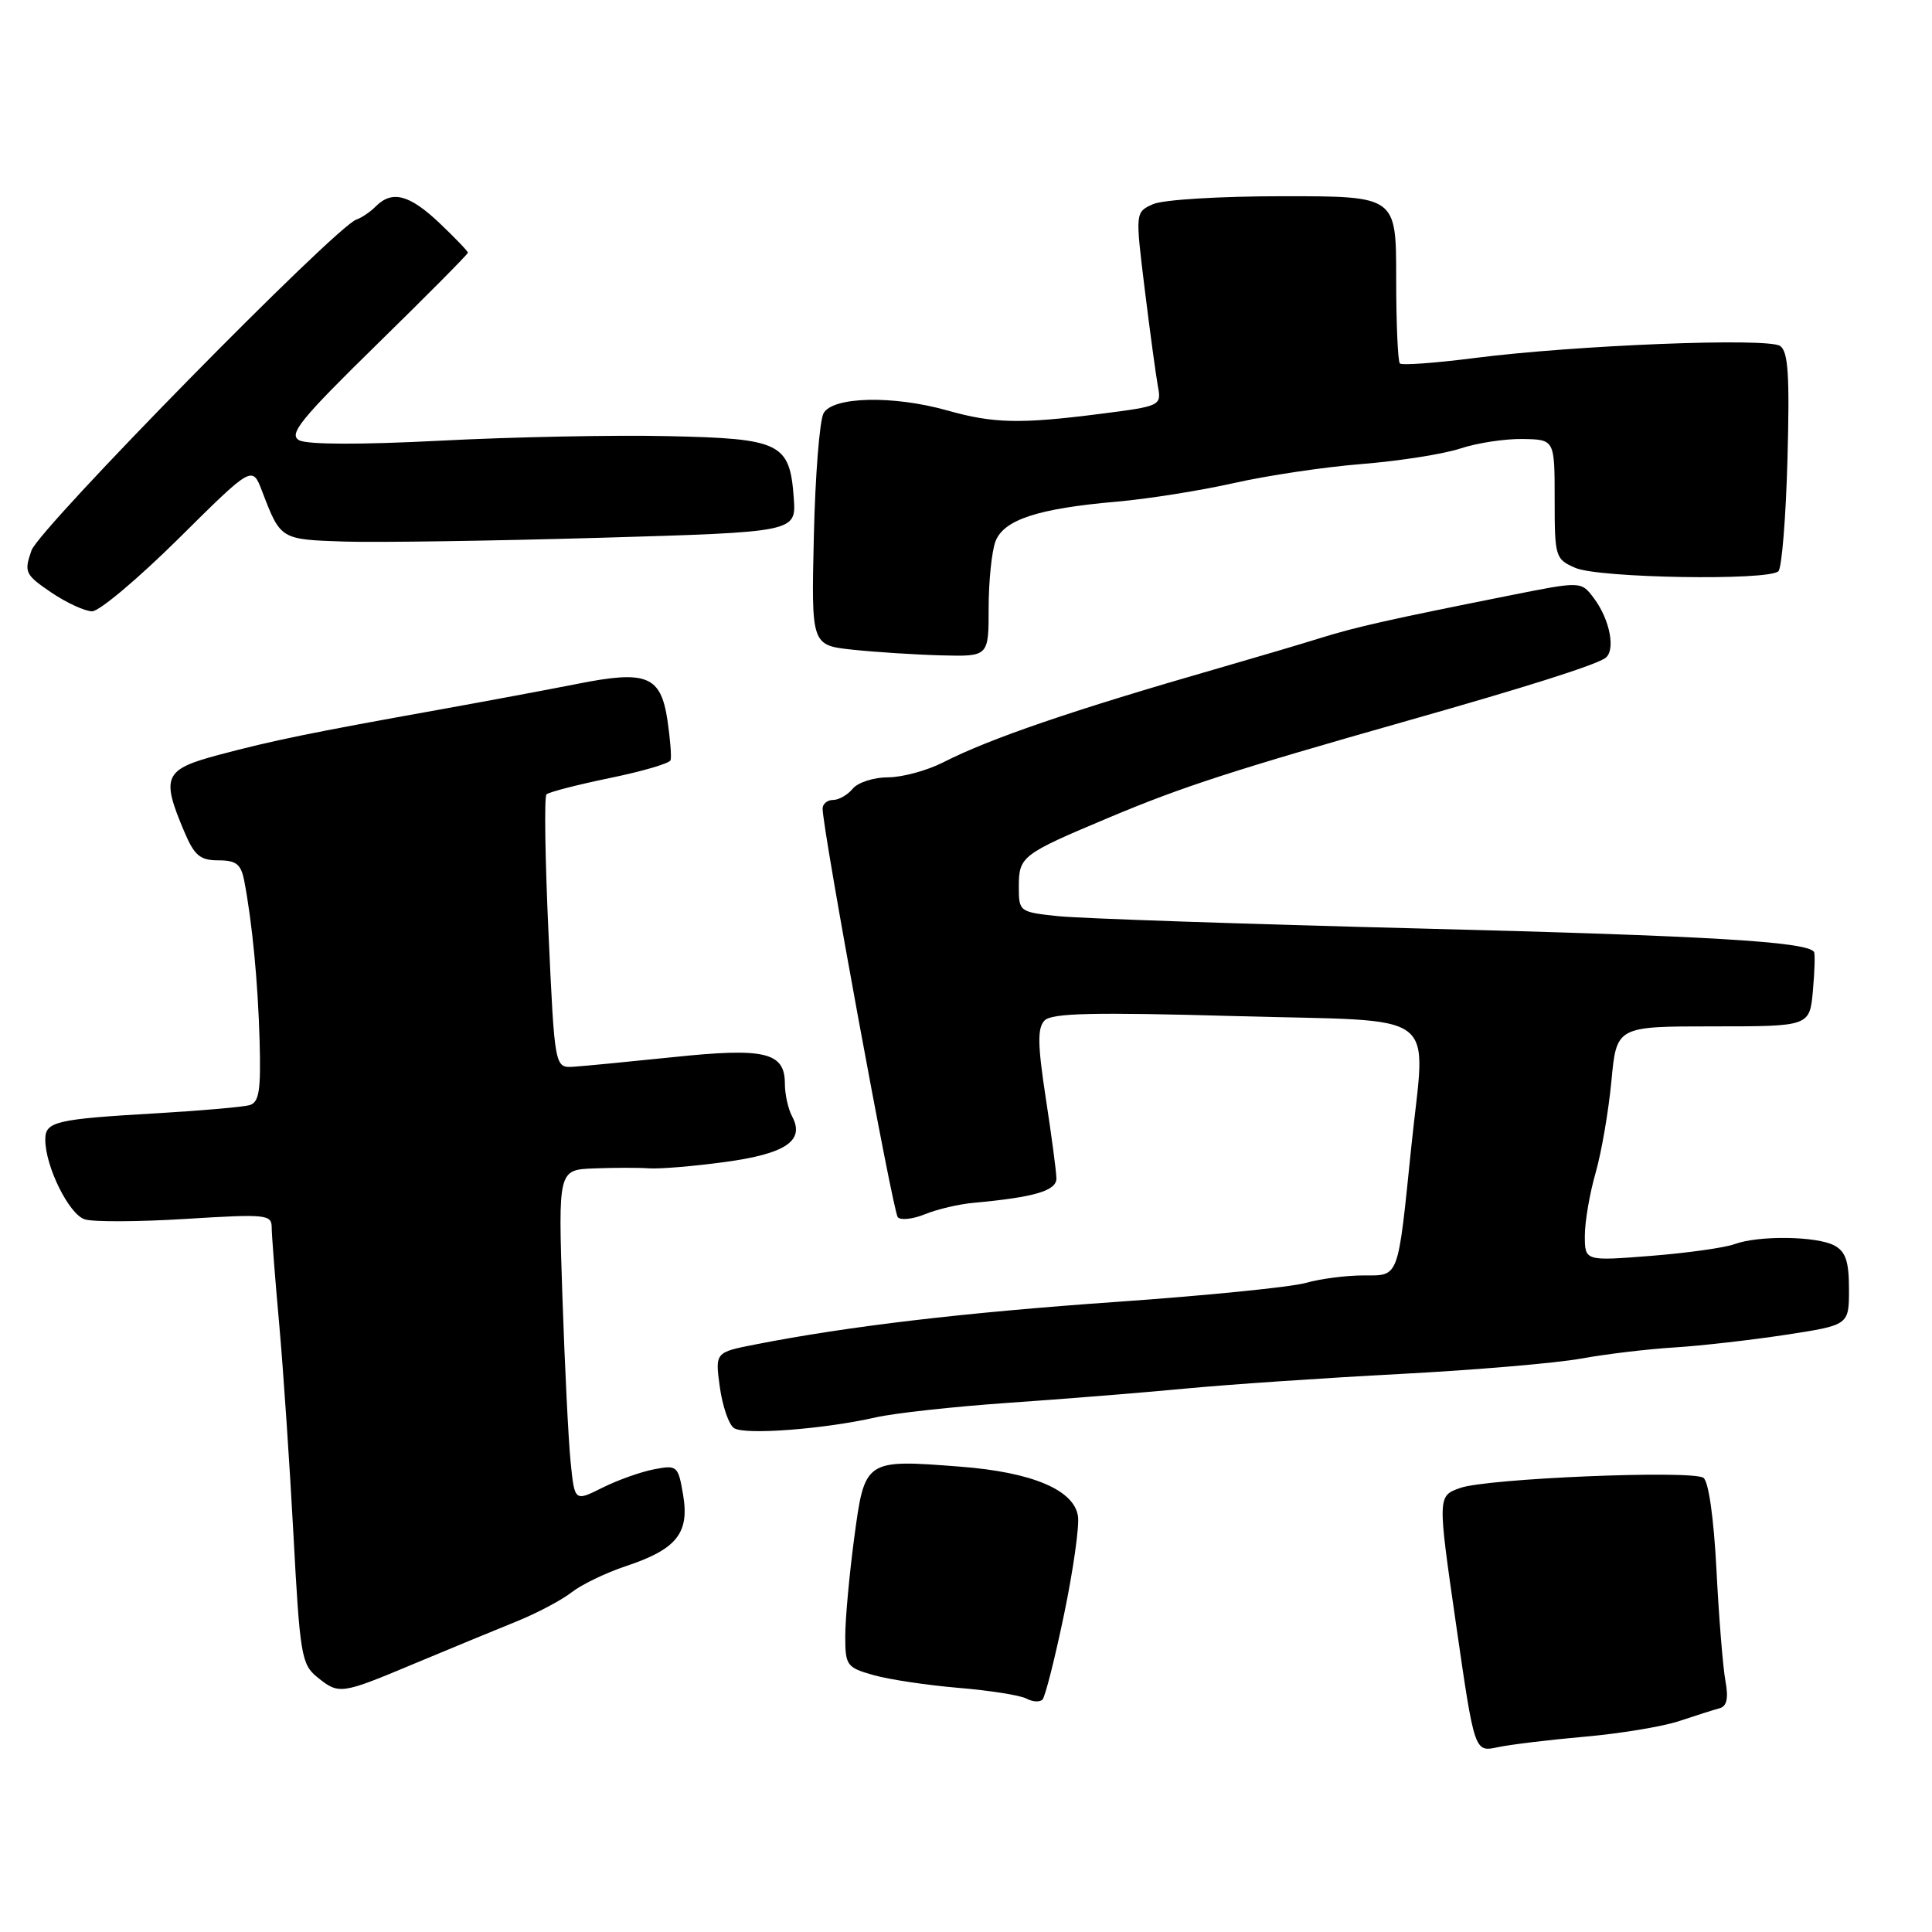 <?xml version="1.0" encoding="UTF-8" standalone="no"?>
<!DOCTYPE svg PUBLIC "-//W3C//DTD SVG 1.1//EN" "http://www.w3.org/Graphics/SVG/1.1/DTD/svg11.dtd" >
<svg xmlns="http://www.w3.org/2000/svg" xmlns:xlink="http://www.w3.org/1999/xlink" version="1.1" viewBox="0 0 256 256">
 <g >
 <path fill="currentColor"
d=" M 210.00 230.12 C 214.68 229.71 220.30 228.78 222.50 228.05 C 224.70 227.32 227.11 226.55 227.86 226.35 C 228.82 226.09 229.05 225.02 228.63 222.74 C 228.30 220.96 227.76 214.33 227.44 208.01 C 227.08 201.06 226.39 196.24 225.70 195.81 C 224.01 194.77 197.02 195.90 193.49 197.16 C 190.48 198.23 190.48 198.23 192.93 215.20 C 195.38 232.17 195.38 232.17 198.44 231.52 C 200.12 231.16 205.32 230.53 210.00 230.12 Z  M 140.99 213.93 C 142.20 208.11 143.03 202.26 142.84 200.93 C 142.35 197.43 136.77 195.07 127.25 194.34 C 114.58 193.36 114.58 193.36 113.18 203.84 C 112.53 208.73 112.00 214.57 112.00 216.82 C 112.00 220.69 112.20 220.96 115.75 221.96 C 117.81 222.55 122.88 223.30 127.00 223.65 C 131.12 223.99 135.18 224.63 136.00 225.07 C 136.82 225.51 137.79 225.57 138.14 225.19 C 138.50 224.81 139.78 219.74 140.99 213.93 Z  M 55.00 220.40 C 59.67 218.45 65.71 215.95 68.42 214.86 C 71.12 213.77 74.41 212.03 75.73 211.00 C 77.04 209.97 80.28 208.40 82.94 207.52 C 89.65 205.29 91.37 203.15 90.52 198.10 C 89.86 194.22 89.73 194.10 86.67 194.69 C 84.93 195.02 81.84 196.12 79.82 197.13 C 76.14 198.97 76.14 198.97 75.61 193.73 C 75.32 190.86 74.83 180.96 74.52 171.75 C 73.96 155.00 73.96 155.00 78.73 154.82 C 81.35 154.72 84.62 154.71 86.00 154.81 C 87.38 154.91 91.88 154.54 96.00 153.98 C 104.11 152.89 106.69 151.15 104.96 147.93 C 104.43 146.94 104.00 144.99 104.00 143.60 C 104.00 139.43 101.37 138.80 89.26 140.07 C 83.34 140.68 77.38 141.26 76.00 141.35 C 73.50 141.50 73.50 141.50 72.68 123.66 C 72.23 113.84 72.10 105.56 72.41 105.26 C 72.71 104.96 76.47 103.99 80.77 103.10 C 85.07 102.22 88.70 101.16 88.85 100.74 C 89.00 100.32 88.81 97.93 88.44 95.42 C 87.55 89.53 85.69 88.78 76.48 90.62 C 72.64 91.38 64.33 92.93 58.00 94.07 C 41.12 97.10 36.22 98.10 29.00 100.02 C 21.72 101.96 21.31 102.88 24.44 110.25 C 25.76 113.36 26.52 114.00 28.93 114.00 C 31.31 114.00 31.94 114.50 32.37 116.75 C 33.43 122.32 34.18 130.12 34.40 137.95 C 34.58 144.51 34.34 146.07 33.06 146.44 C 32.20 146.68 26.78 147.16 21.00 147.50 C 7.33 148.29 6.00 148.60 6.00 151.00 C 6.00 154.56 9.14 160.91 11.23 161.57 C 12.36 161.93 18.39 161.90 24.64 161.51 C 35.28 160.85 36.00 160.92 36.00 162.65 C 36.01 163.67 36.45 169.45 37.00 175.50 C 37.54 181.55 38.39 194.13 38.89 203.46 C 39.73 219.19 39.95 220.54 42.01 222.21 C 44.93 224.57 45.12 224.54 55.00 220.40 Z  M 116.00 187.82 C 118.47 187.25 126.35 186.39 133.50 185.89 C 140.65 185.40 151.22 184.55 157.00 184.00 C 162.78 183.45 175.60 182.58 185.50 182.06 C 195.40 181.54 206.20 180.62 209.50 180.02 C 212.80 179.42 218.39 178.75 221.92 178.54 C 225.45 178.32 232.08 177.56 236.67 176.86 C 245.00 175.58 245.00 175.58 245.00 170.83 C 245.00 167.15 244.56 165.84 243.07 165.04 C 240.72 163.78 233.00 163.68 229.82 164.86 C 228.54 165.33 223.56 166.03 218.75 166.41 C 210.00 167.10 210.00 167.10 210.00 163.73 C 210.00 161.88 210.64 158.14 211.42 155.43 C 212.20 152.72 213.14 147.24 213.52 143.25 C 214.20 136.00 214.20 136.00 227.00 136.00 C 239.80 136.00 239.80 136.00 240.22 131.25 C 240.46 128.64 240.52 126.33 240.36 126.12 C 239.34 124.77 226.34 124.00 188.50 123.04 C 164.85 122.44 143.14 121.70 140.25 121.40 C 135.09 120.86 135.00 120.80 135.00 117.55 C 135.00 113.46 135.32 113.22 147.00 108.31 C 156.68 104.24 163.47 102.04 186.50 95.50 C 202.09 91.08 211.09 88.23 212.66 87.23 C 214.13 86.30 213.36 82.13 211.18 79.24 C 209.50 77.01 209.50 77.01 200.00 78.91 C 184.10 82.08 179.69 83.07 175.00 84.53 C 172.53 85.31 166.45 87.10 161.50 88.53 C 142.08 94.12 131.16 97.86 124.95 101.03 C 122.82 102.11 119.54 103.00 117.66 103.00 C 115.78 103.00 113.68 103.68 113.00 104.50 C 112.32 105.33 111.14 106.00 110.38 106.00 C 109.62 106.00 109.00 106.52 109.00 107.15 C 109.00 109.91 118.32 160.58 118.96 161.29 C 119.35 161.72 120.99 161.54 122.59 160.88 C 124.19 160.23 127.08 159.55 129.00 159.38 C 137.09 158.64 140.00 157.78 139.98 156.14 C 139.97 155.24 139.33 150.45 138.57 145.50 C 137.49 138.45 137.45 136.22 138.40 135.23 C 139.35 134.23 144.83 134.11 163.81 134.64 C 191.49 135.42 188.89 133.46 187.00 152.00 C 185.19 169.66 185.44 169.00 180.66 169.00 C 178.36 169.00 174.93 169.45 173.03 169.99 C 171.12 170.54 159.88 171.67 148.03 172.50 C 127.74 173.92 112.41 175.73 100.13 178.14 C 94.75 179.19 94.75 179.19 95.38 183.79 C 95.73 186.32 96.57 188.77 97.26 189.23 C 98.65 190.17 109.12 189.38 116.00 187.82 Z  M 131.00 80.57 C 131.00 77.03 131.41 73.06 131.90 71.75 C 133.00 68.86 137.53 67.38 148.00 66.47 C 152.12 66.11 159.10 65.00 163.50 64.01 C 167.90 63.01 175.55 61.87 180.50 61.48 C 185.45 61.08 191.30 60.16 193.50 59.43 C 195.70 58.70 199.41 58.13 201.75 58.17 C 206.00 58.24 206.00 58.24 206.00 66.14 C 206.00 73.81 206.08 74.09 208.75 75.25 C 211.86 76.60 234.37 76.97 235.65 75.69 C 236.10 75.24 236.64 68.55 236.85 60.82 C 237.15 49.72 236.95 46.57 235.87 45.84 C 234.22 44.72 208.72 45.73 195.38 47.44 C 190.21 48.10 185.76 48.43 185.49 48.16 C 185.22 47.89 185.00 42.79 185.00 36.83 C 185.00 26.00 185.00 26.00 170.05 26.00 C 161.62 26.00 154.08 26.46 152.76 27.06 C 150.43 28.12 150.43 28.12 151.68 38.31 C 152.37 43.92 153.16 49.69 153.42 51.15 C 153.91 53.78 153.84 53.81 145.71 54.85 C 135.19 56.19 131.63 56.11 125.57 54.40 C 118.37 52.36 110.32 52.54 109.12 54.77 C 108.60 55.74 108.02 63.05 107.84 71.02 C 107.50 85.50 107.50 85.50 113.00 86.09 C 116.03 86.41 121.31 86.75 124.75 86.84 C 131.00 87.00 131.00 87.00 131.00 80.57 Z  M 23.69 71.34 C 33.43 61.68 33.43 61.68 34.73 65.09 C 37.18 71.50 37.16 71.48 45.61 71.76 C 49.95 71.90 65.20 71.67 79.50 71.26 C 105.50 70.50 105.50 70.50 105.18 66.00 C 104.65 58.69 103.48 58.11 88.50 57.79 C 81.35 57.63 67.81 57.90 58.41 58.39 C 47.76 58.94 40.69 58.92 39.63 58.33 C 38.21 57.54 39.84 55.53 49.97 45.61 C 56.59 39.13 62.00 33.68 62.00 33.48 C 62.00 33.29 60.31 31.53 58.25 29.57 C 54.25 25.78 51.96 25.18 49.80 27.34 C 49.07 28.08 47.91 28.86 47.23 29.09 C 44.48 30.01 5.19 70.01 4.17 72.94 C 3.17 75.82 3.32 76.14 6.78 78.50 C 8.81 79.87 11.25 81.00 12.21 81.00 C 13.16 81.00 18.33 76.65 23.69 71.34 Z "/>
</g>
</svg>